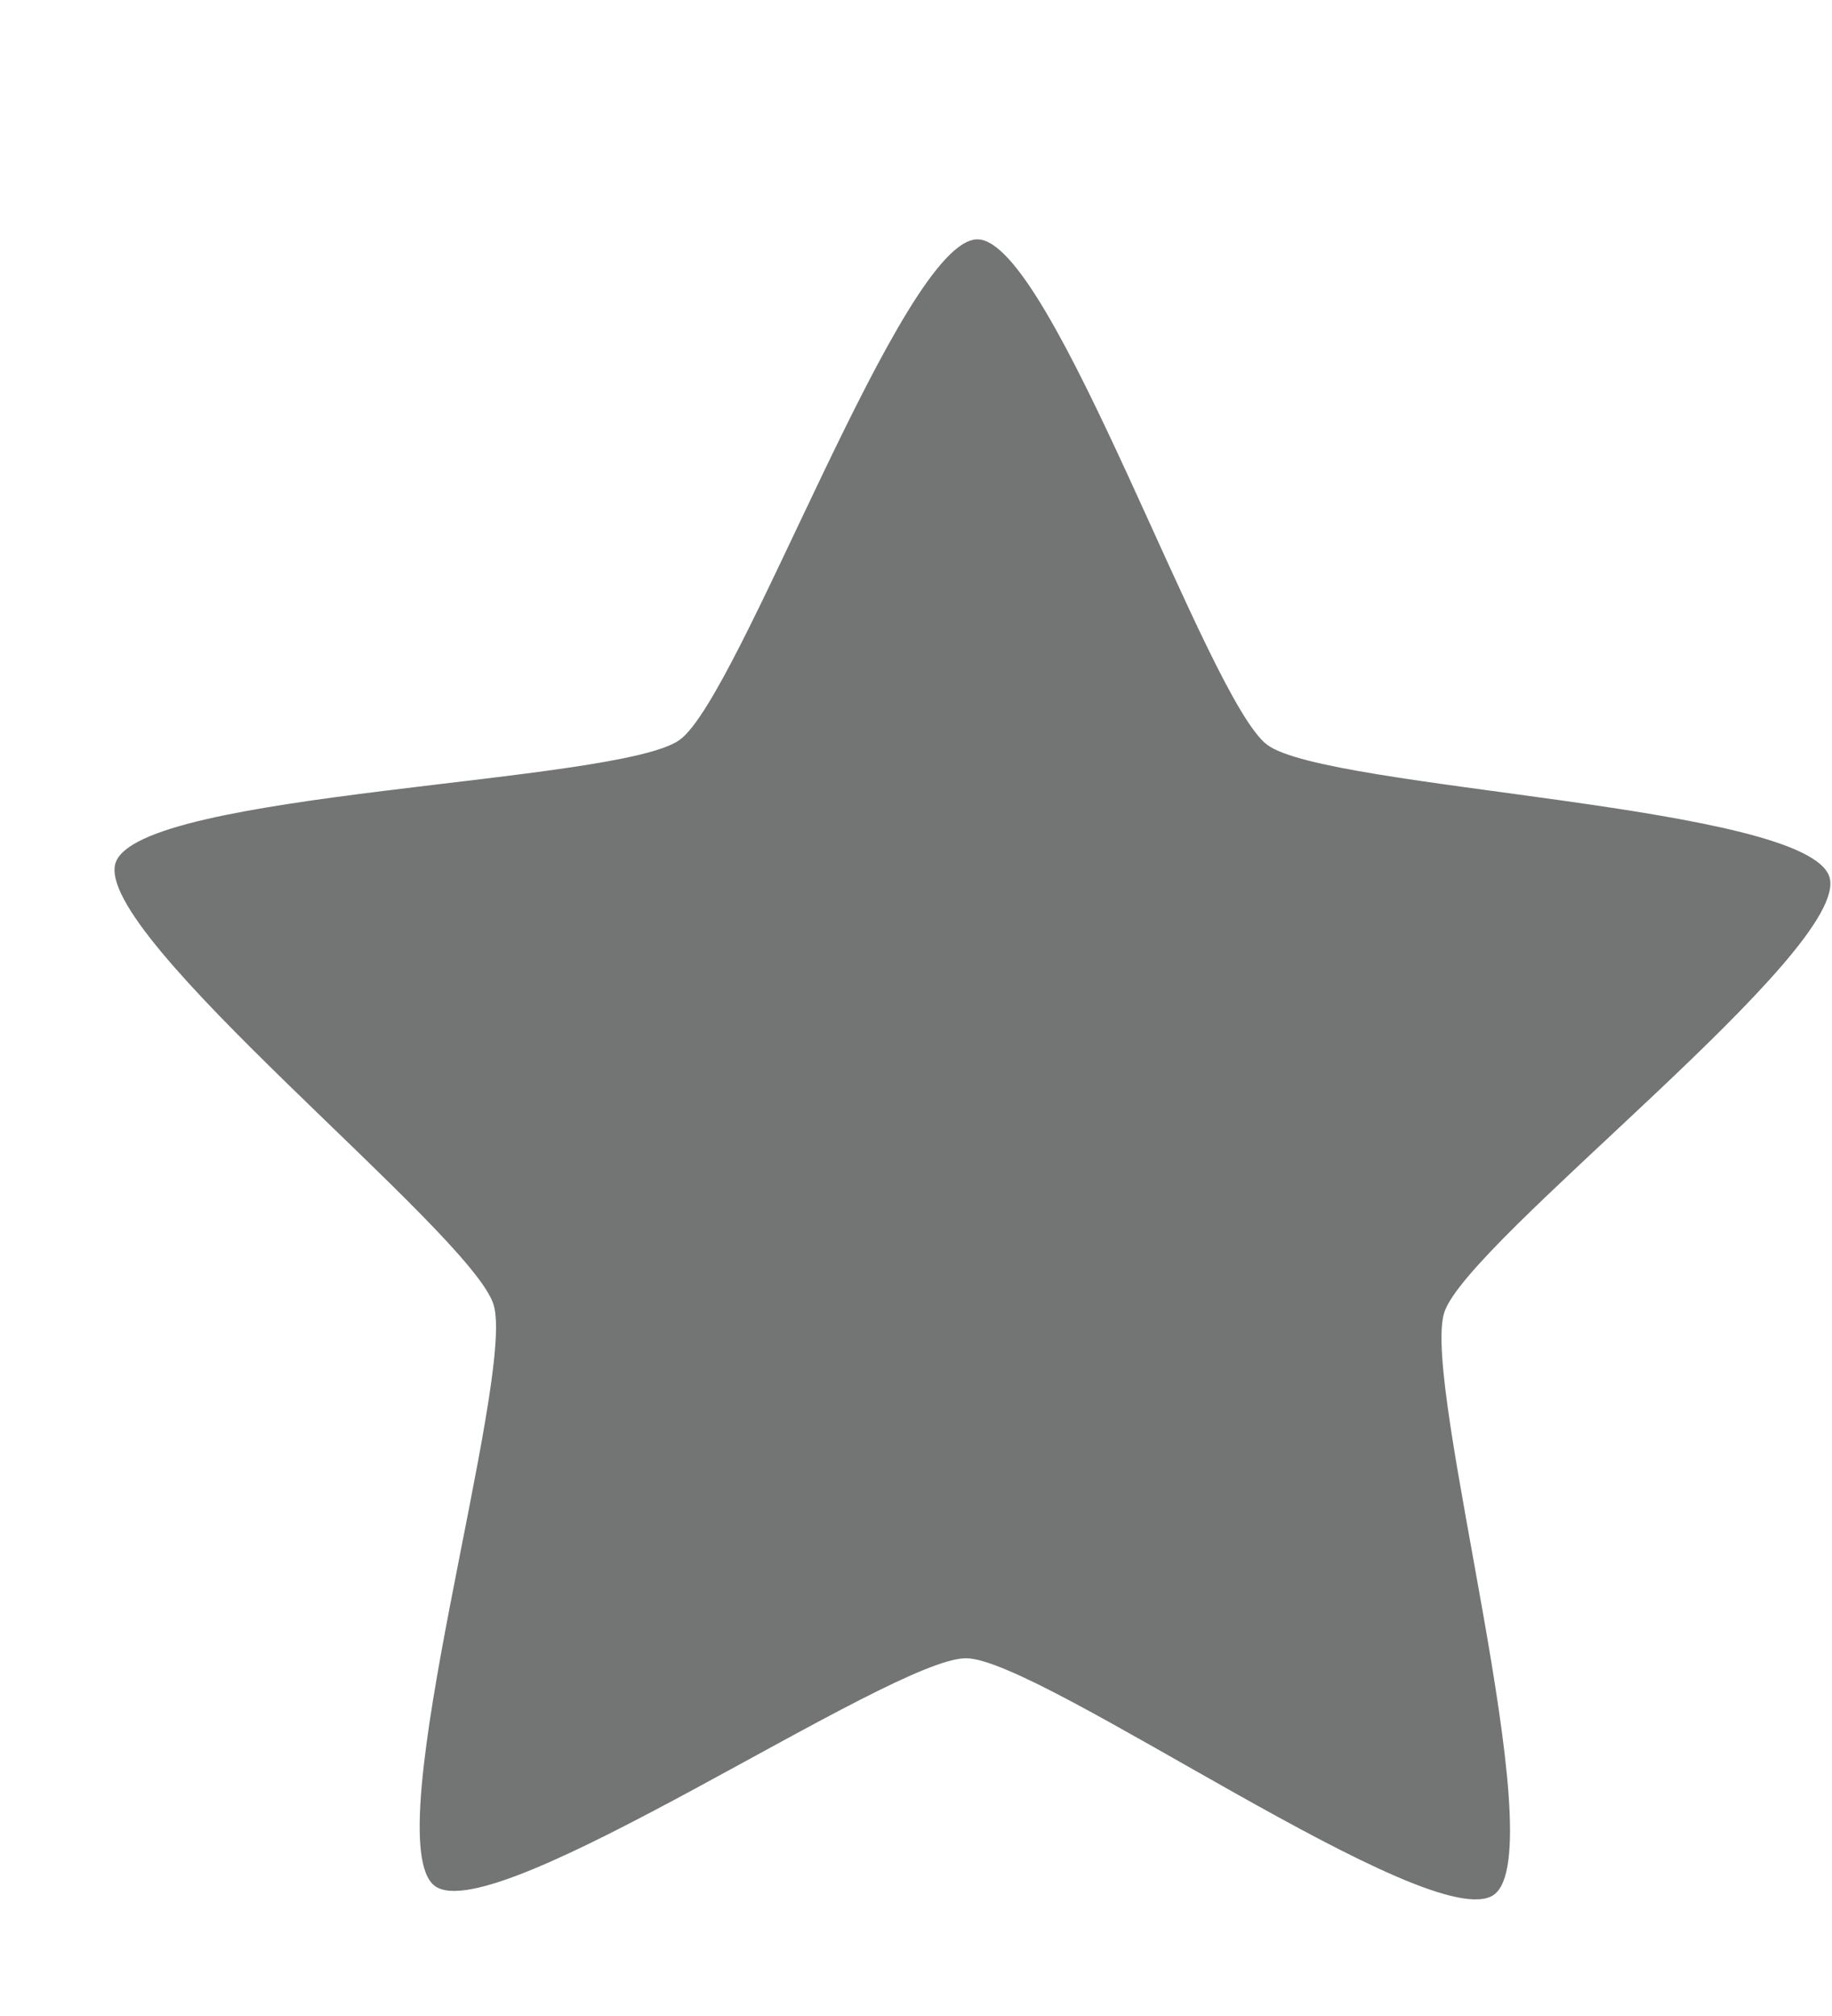 <?xml version="1.0" encoding="UTF-8" standalone="no"?><svg width='10' height='11' viewBox='0 0 10 11' fill='none' xmlns='http://www.w3.org/2000/svg'>
<path d='M8.155 10.338C7.821 10.579 5.683 9.051 5.274 9.048C4.864 9.044 2.702 10.537 2.373 10.29C2.044 10.044 2.818 7.513 2.694 7.118C2.571 6.722 0.501 5.102 0.631 4.708C0.76 4.315 3.377 4.278 3.71 4.037C4.043 3.796 4.926 1.302 5.336 1.306C5.745 1.309 6.588 3.817 6.917 4.064C7.247 4.31 9.862 4.389 9.986 4.785C10.109 5.18 8.013 6.767 7.884 7.16C7.754 7.553 8.488 10.097 8.155 10.338Z' fill='#737474'/>
</svg>
